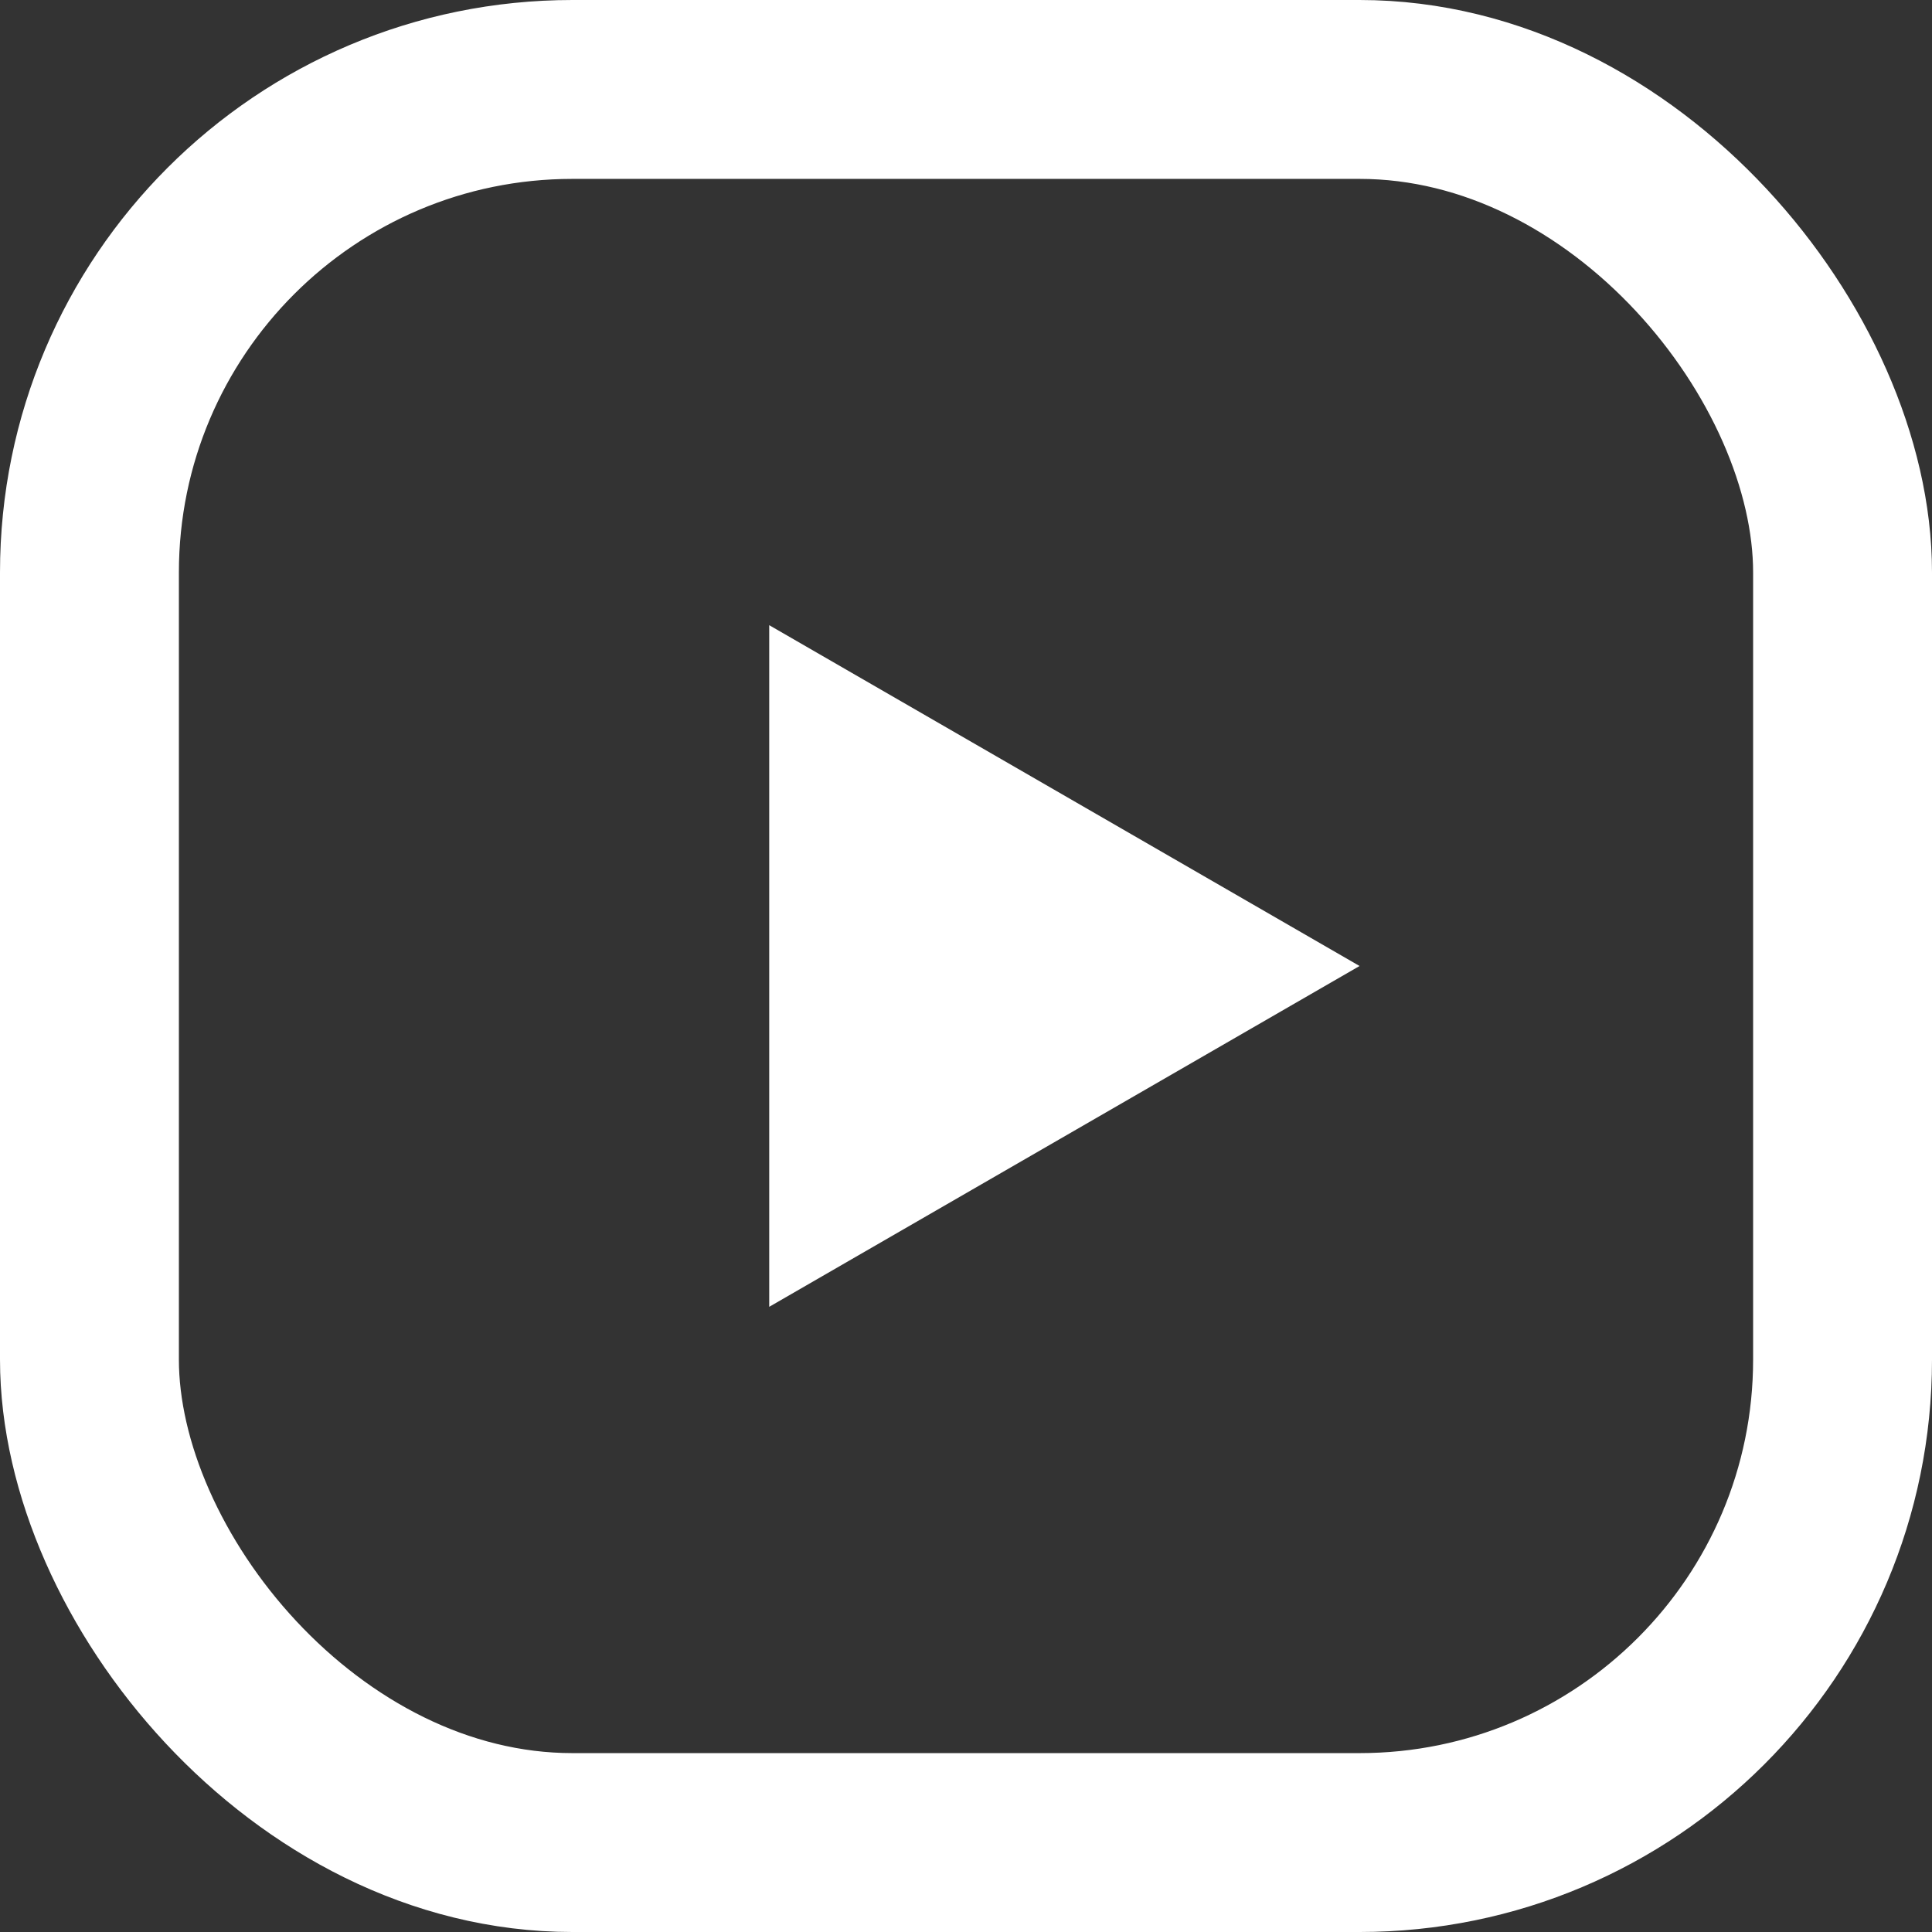 <svg width="27" height="27" viewBox="0 0 27 27" fill="none" xmlns="http://www.w3.org/2000/svg">
<rect x="0" y="0" width="27" height="27" fill="#333333" stroke="none"/>
<rect x="1.25" y="1.25" width="24.5" height="24.5" rx="6.75" stroke="white" stroke-width="2.5"/>
<path d="M19 13.5L10.75 18.263L10.75 8.737L19 13.5Z" fill="white"/>
</svg>
